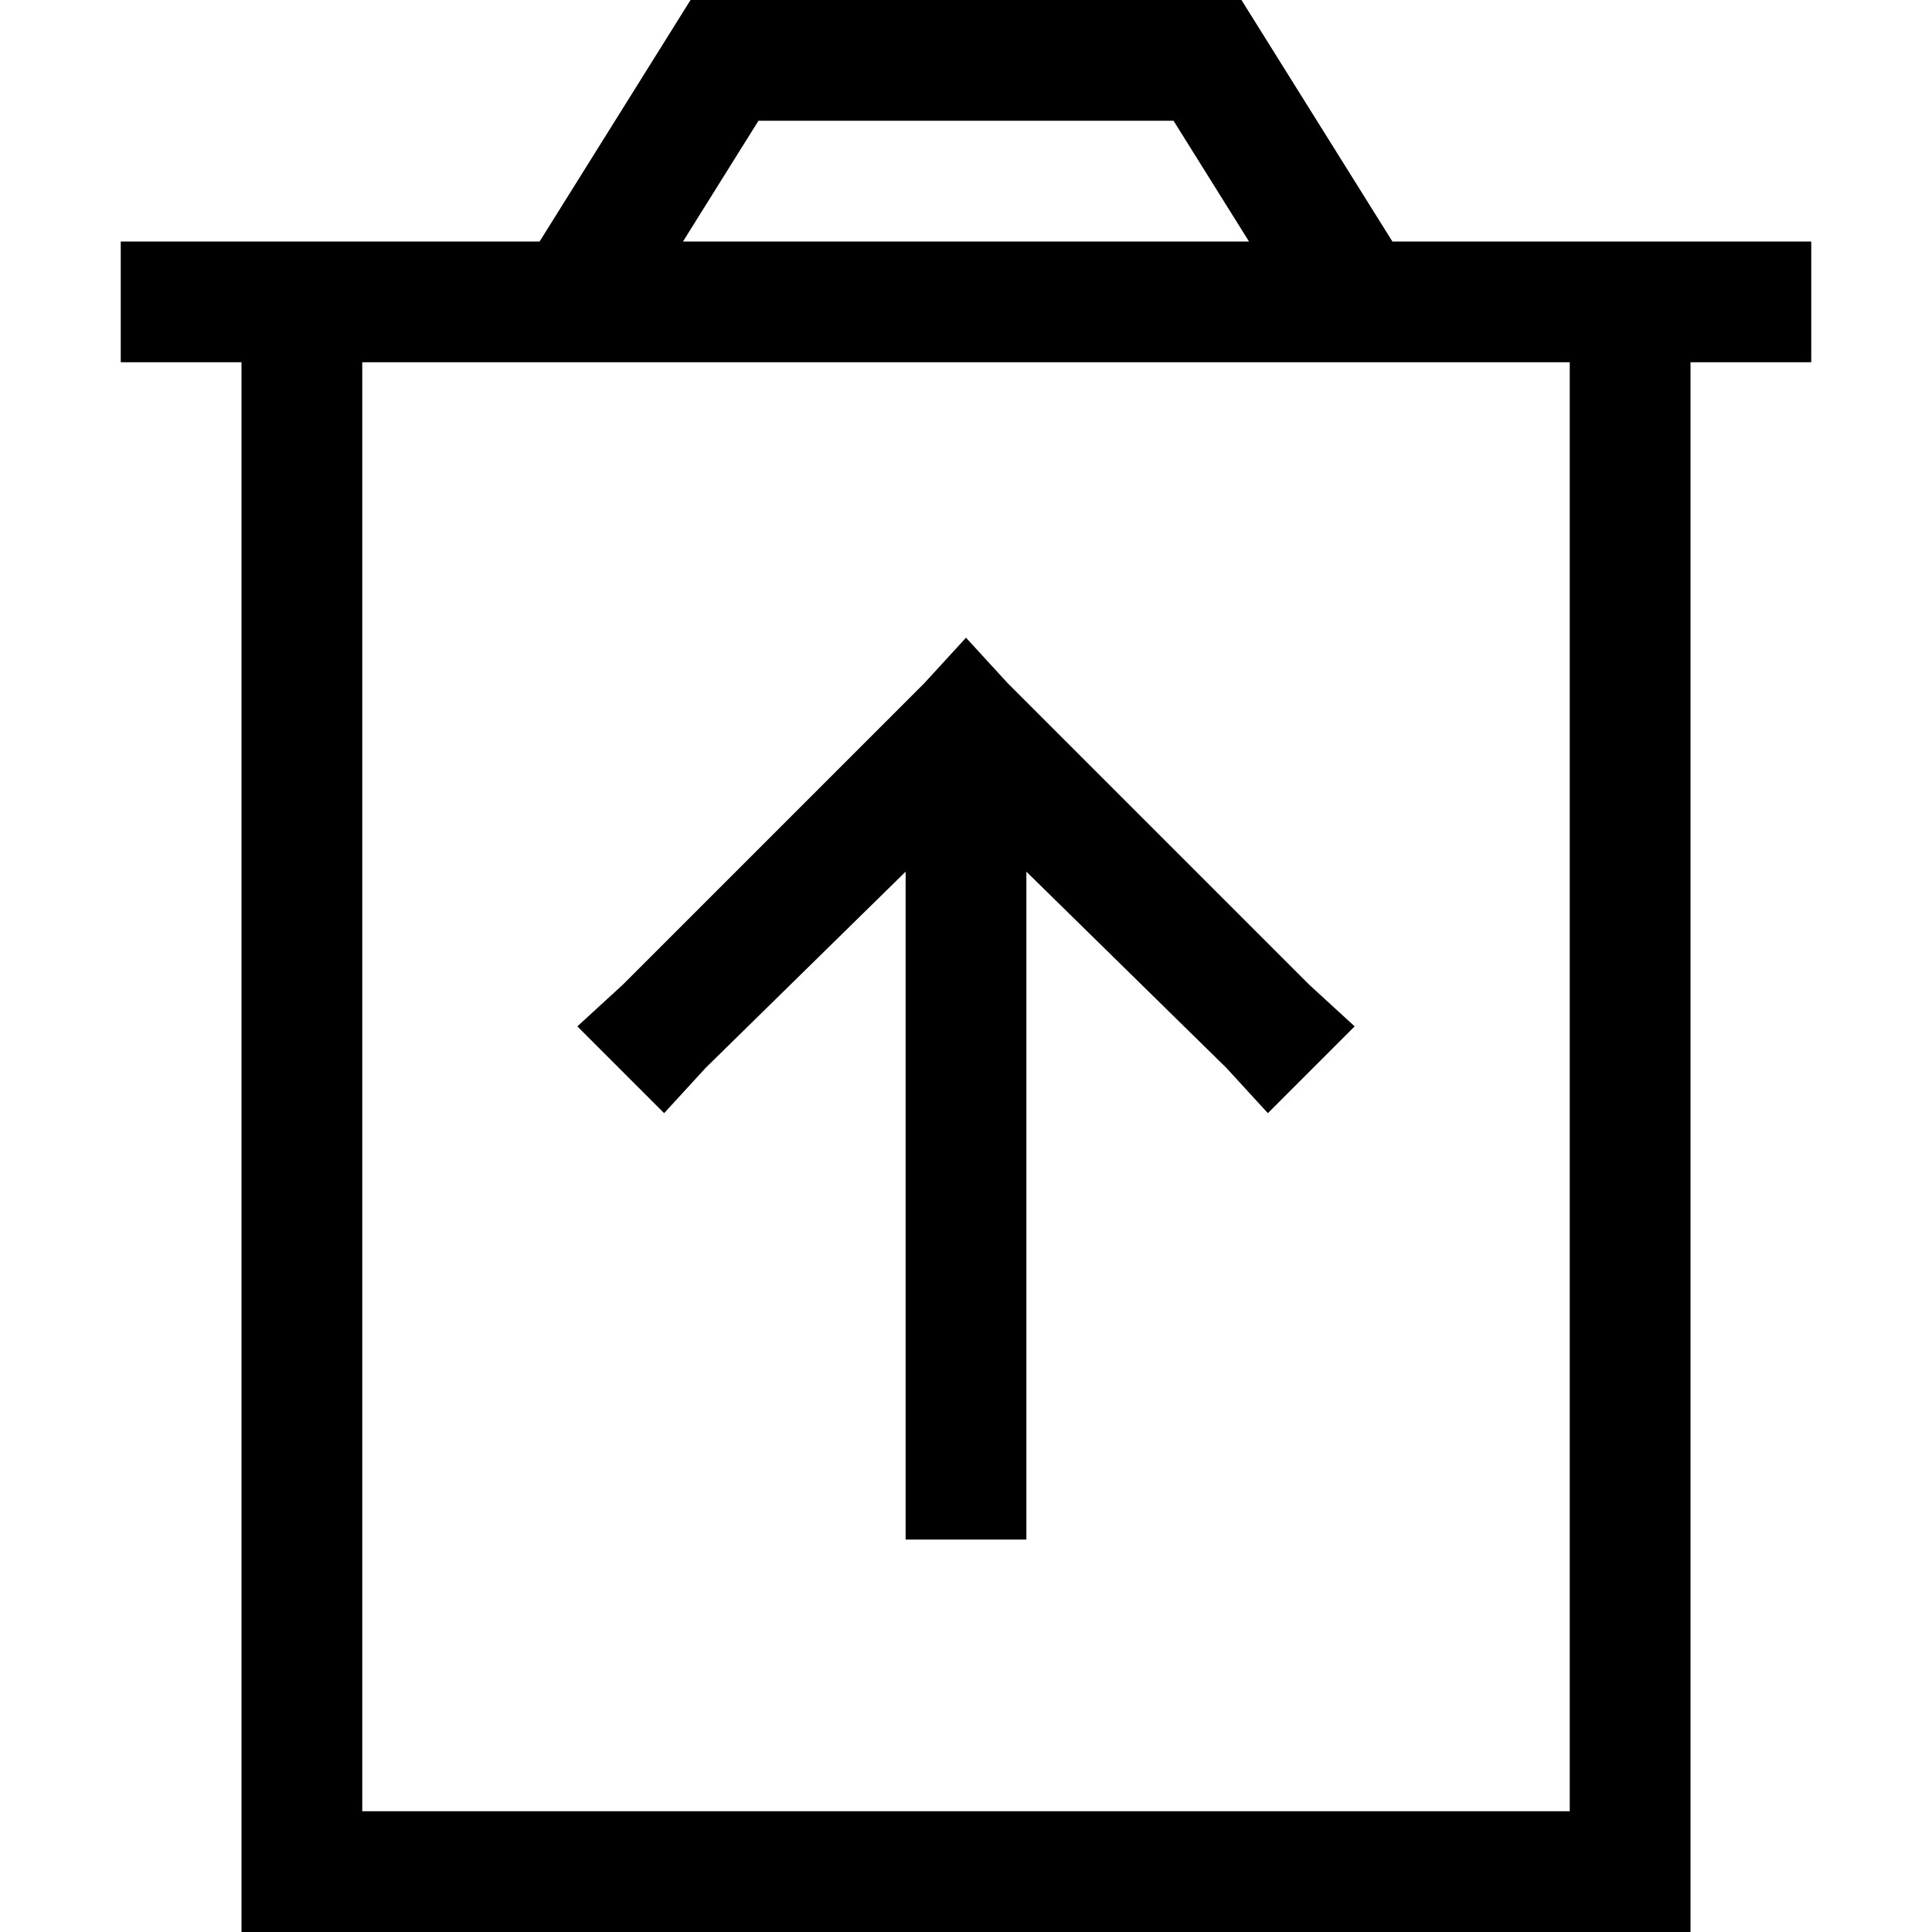 <svg xmlns="http://www.w3.org/2000/svg" viewBox="0 0 512 512">
  <path d="M 192 0 L 183 0 L 178 8 L 143 64 L 96 64 L 64 64 L 32 64 L 32 96 L 64 96 L 64 480 L 64 512 L 96 512 L 416 512 L 448 512 L 448 480 L 448 96 L 480 96 L 480 64 L 448 64 L 416 64 L 369 64 L 334 8 L 329 0 L 320 0 L 192 0 L 192 0 Z M 331 64 L 181 64 L 201 32 L 311 32 L 331 64 L 331 64 Z M 96 480 L 96 96 L 416 96 L 416 480 L 96 480 L 96 480 Z M 256 169 L 245 181 L 165 261 L 153 272 L 176 295 L 187 283 L 240 231 L 240 408 L 272 408 L 272 231 L 325 283 L 336 295 L 359 272 L 347 261 L 267 181 L 256 169 L 256 169 Z" />
</svg>